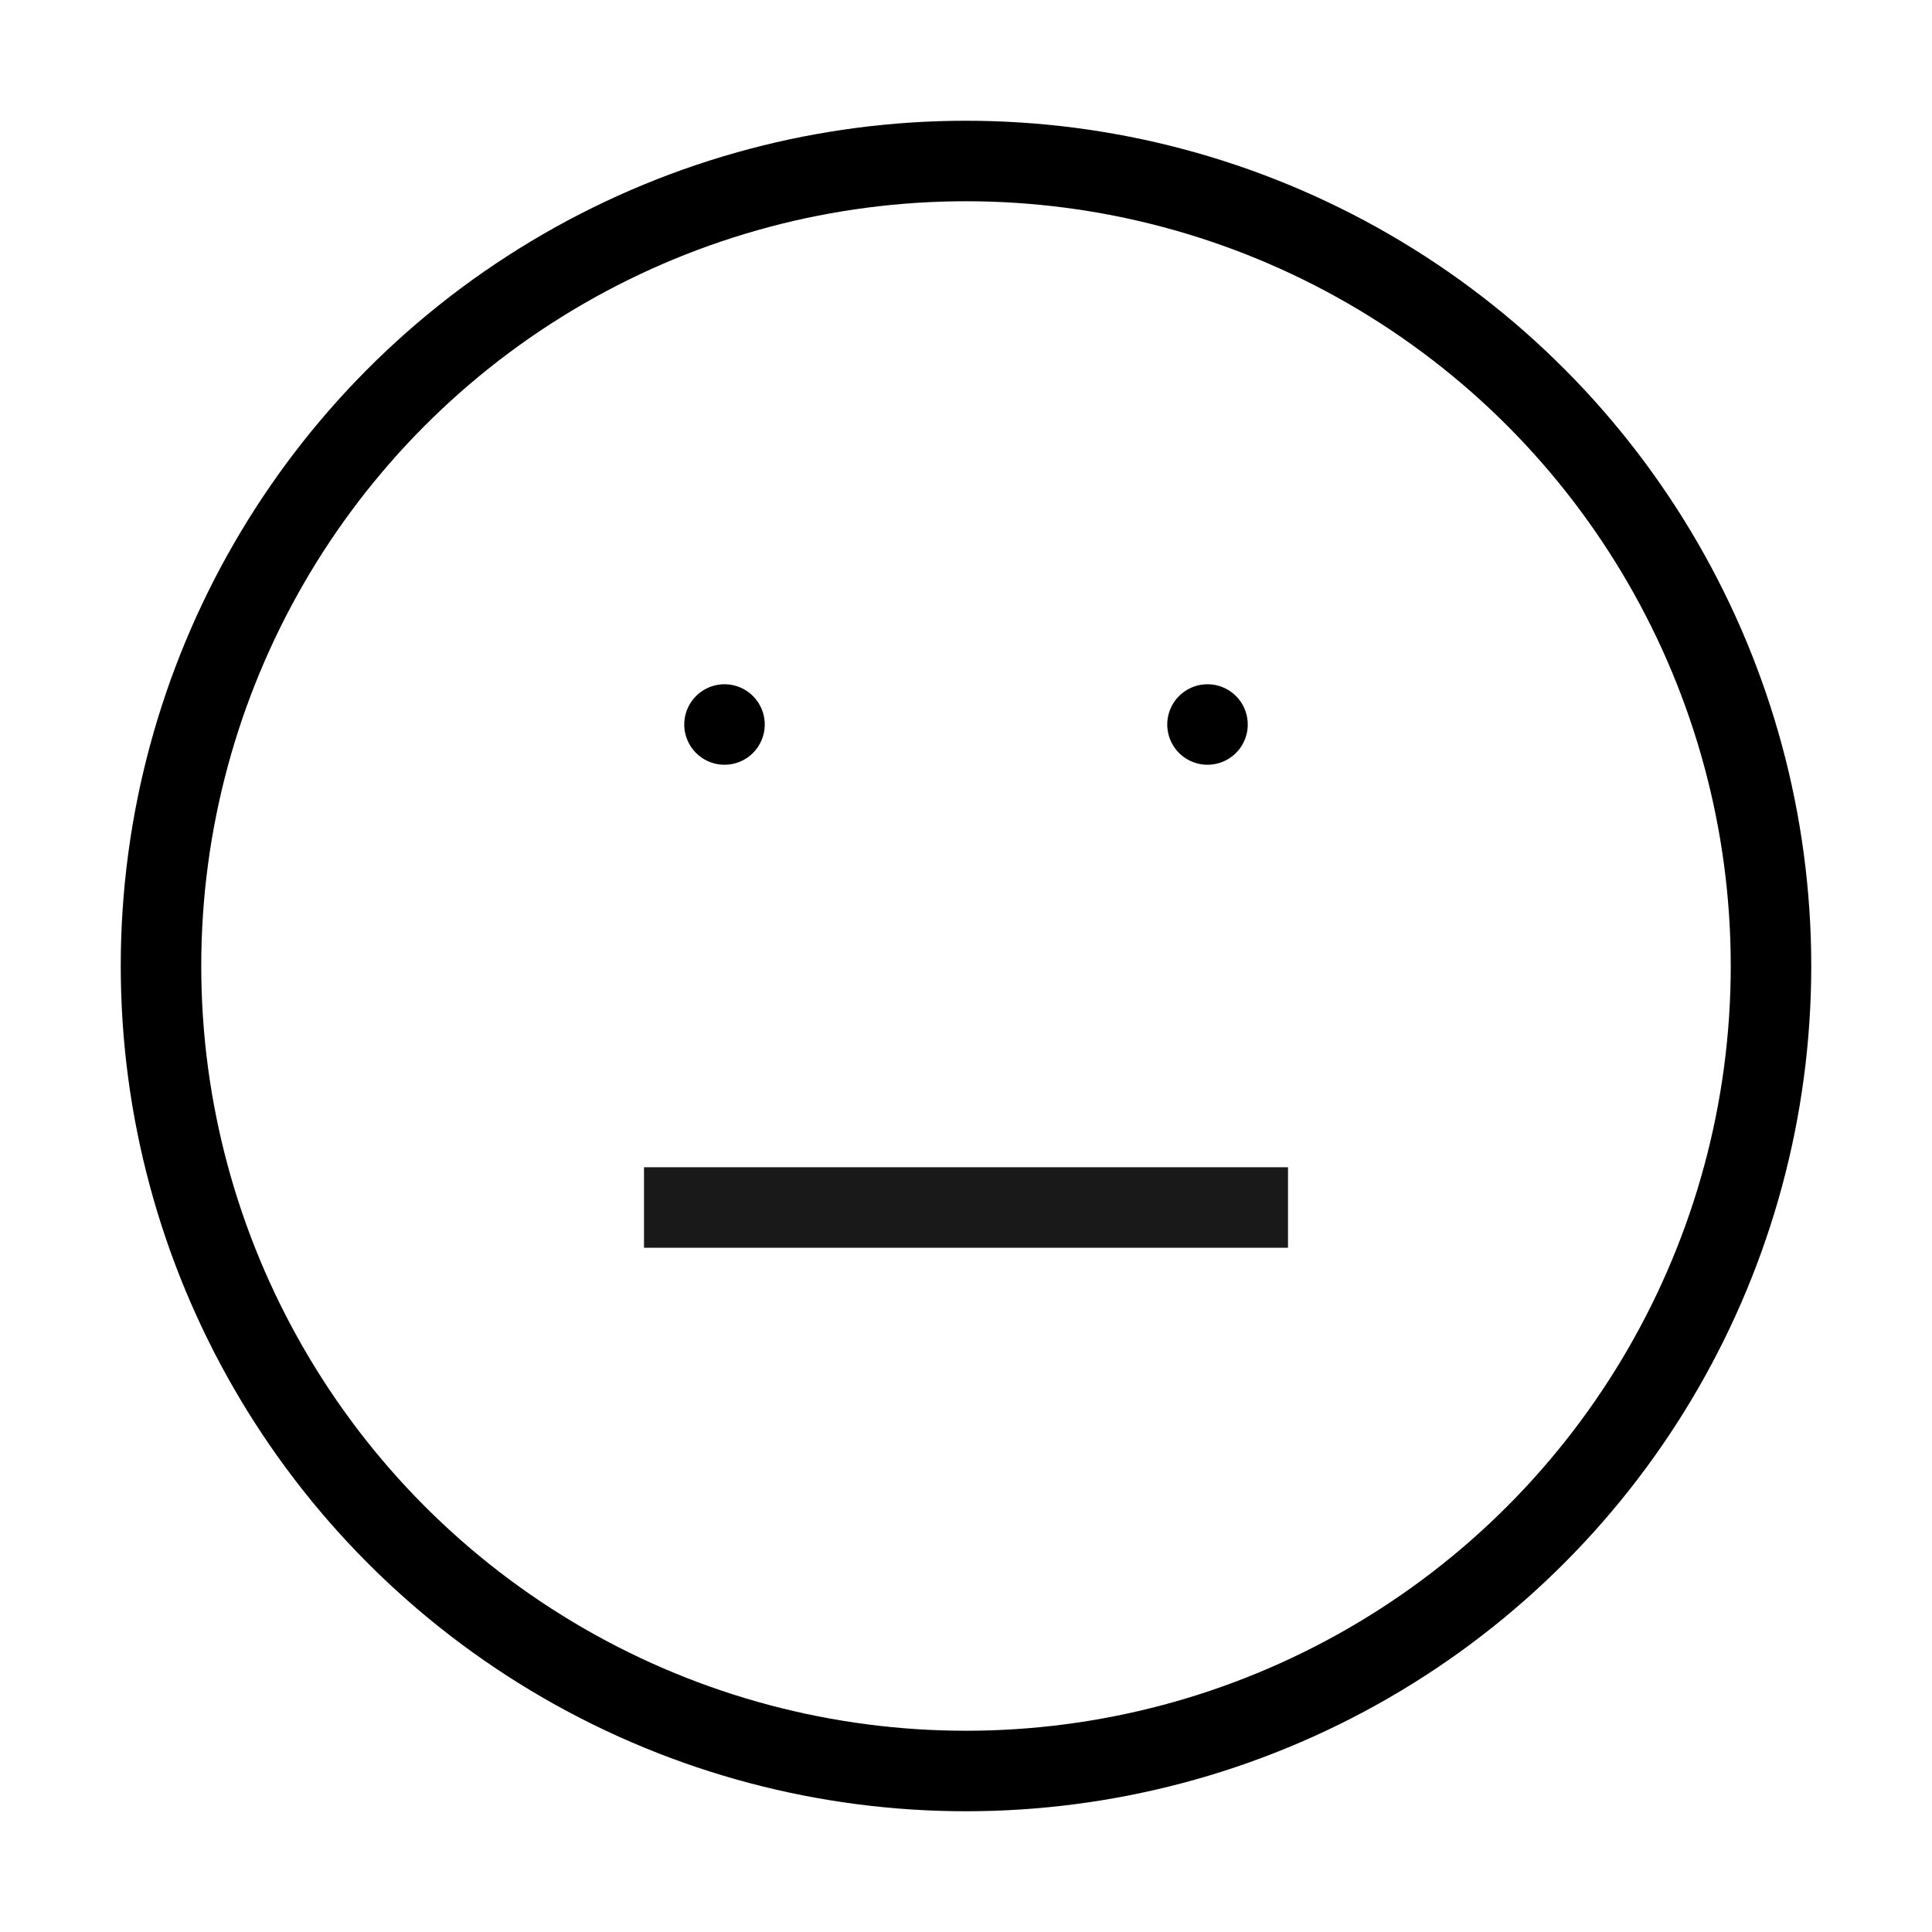 <svg role="img" xmlns="http://www.w3.org/2000/svg" viewBox="0 0 24 24" aria-labelledby="neutralFaceIconTitle" fill="none" stroke="currentColor"><title>Neutral Face</title><line stroke-linecap="round" x1="9" y1="9" x2="9" y2="9"/><line stroke-linecap="round" x1="15" y1="9" x2="15" y2="9"/><path d="M16,15 L8,15" opacity=".9"/><circle cx="12" cy="12" r="10"/></svg>